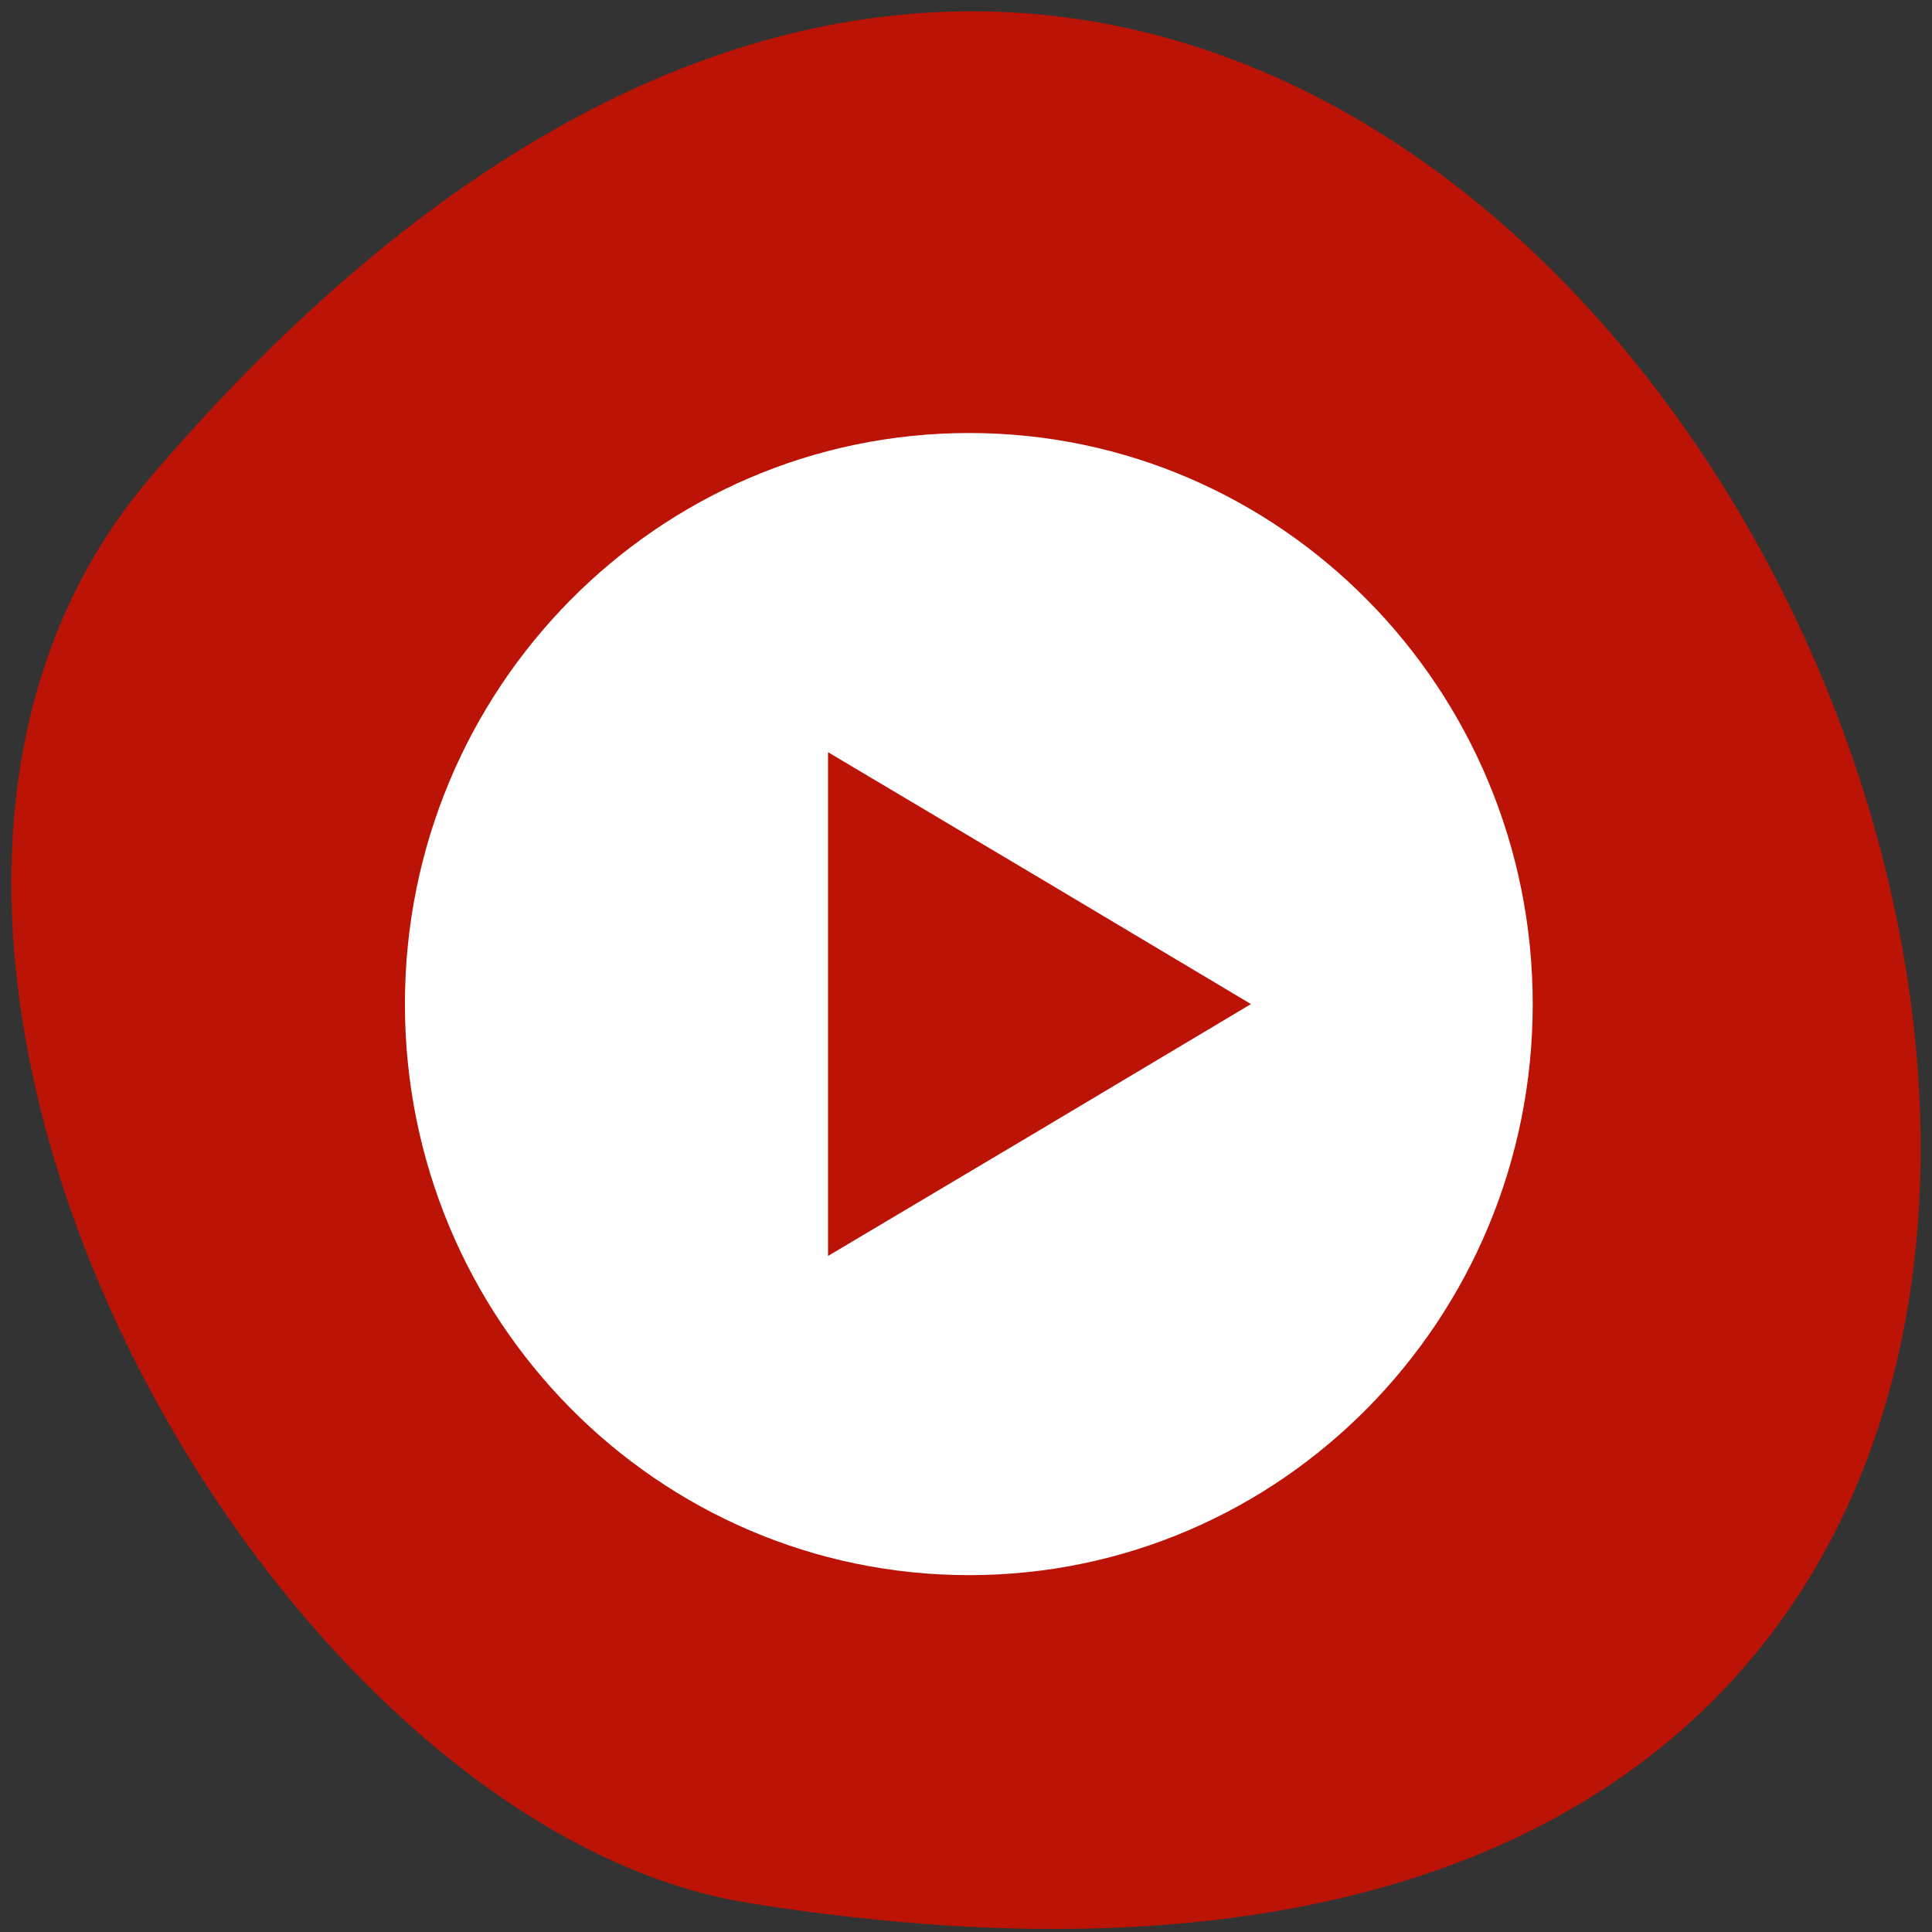 <svg xmlns="http://www.w3.org/2000/svg" viewBox="0 0 24 24"><rect x="0" y="0" width="24" height="24" fill="#333333" stroke="none"/><path d="m 1.871 5.926 c 17.918 -20.969 35.15 22.14 7.437 17.715 c -6.078 -0.969 -12.266 -12.06 -7.437 -17.715" fill="#bb1306"/><path d="m 12.04 5.379 c -3.871 0 -7.01 3.176 -7.01 7.094 c 0 3.918 3.137 7.094 7.01 7.094 c 3.867 0 7 -3.176 7 -7.094 c 0 -3.918 -3.137 -7.094 -7 -7.094 m -1.754 3.965 l 2.629 1.563 l 2.625 1.566 l -2.625 1.566 l -2.629 1.563 v -3.129" fill="#fff"/></svg>